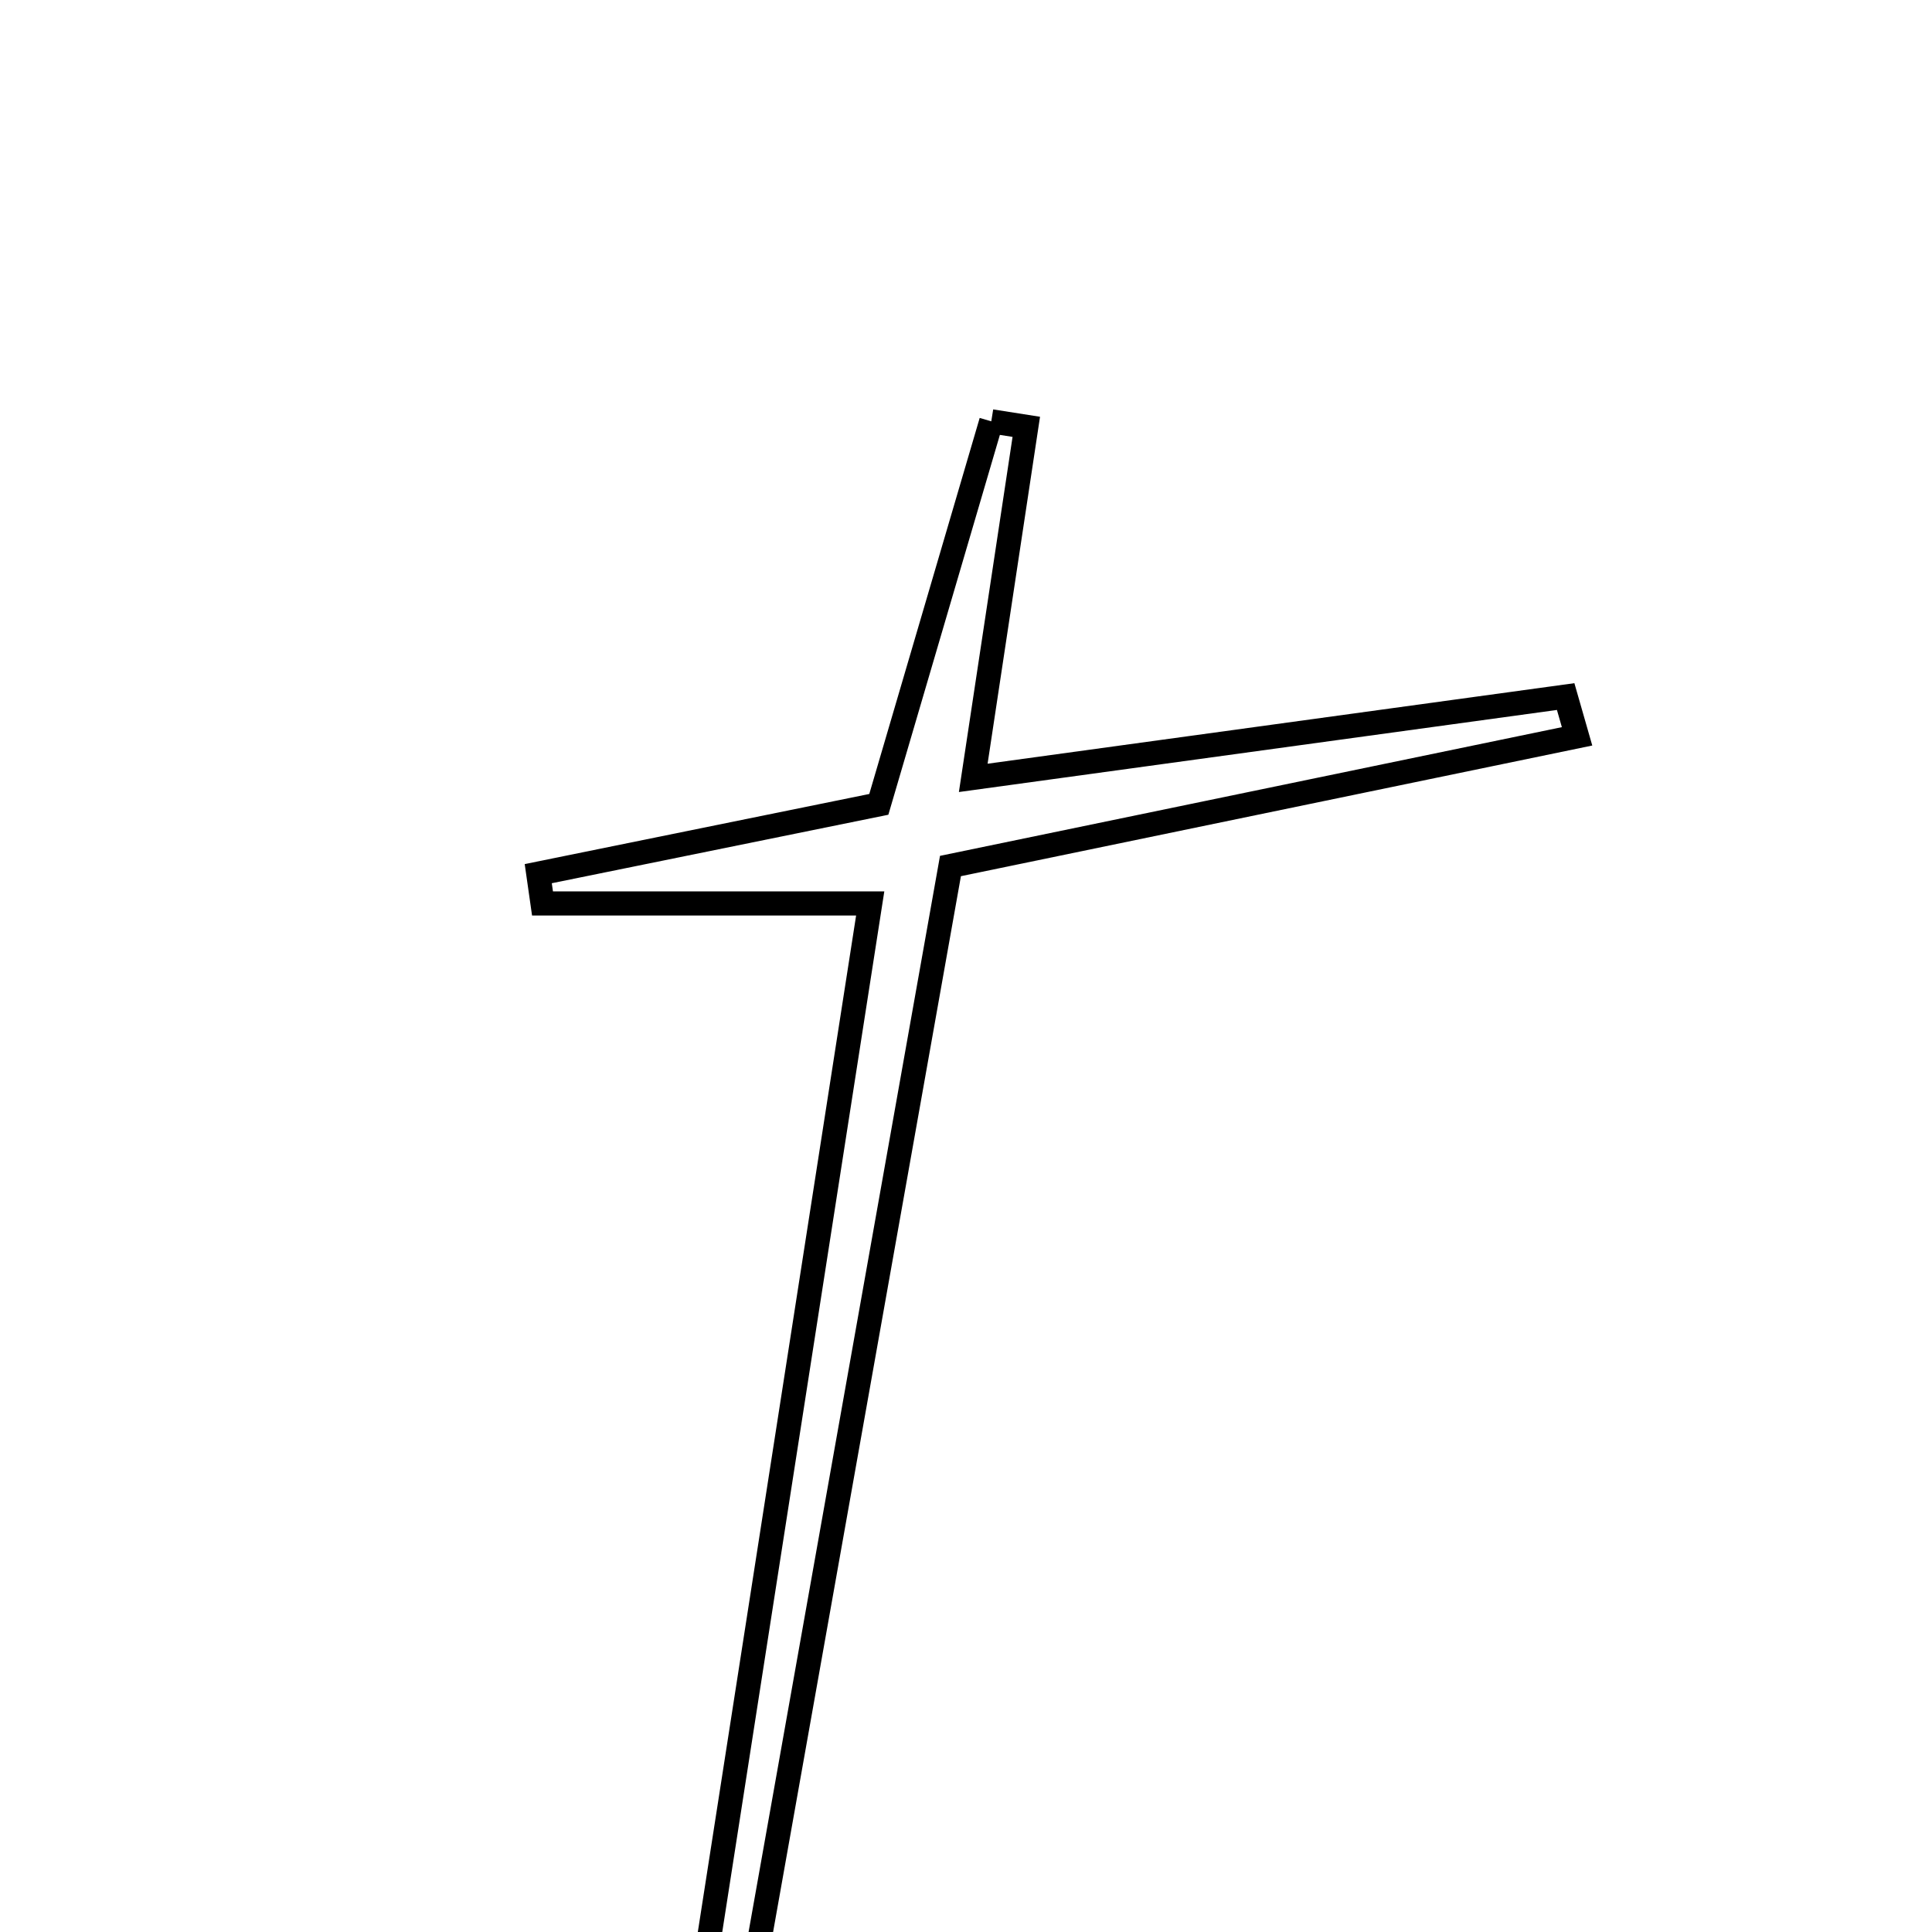 <svg xmlns="http://www.w3.org/2000/svg" viewBox="0.0 0.0 24.0 24.0" height="200px" width="200px"><path fill="none" stroke="black" stroke-width=".3" stroke-opacity="1.0"  filling="0" d="M12.314 5.234 C12.458 5.257 12.604 5.279 12.749 5.302 C12.553 6.599 12.357 7.896 12.09 9.663 C14.647 9.312 17.049 8.983 19.449 8.653 C19.496 8.818 19.544 8.983 19.591 9.147 C17.078 9.667 14.566 10.187 11.807 10.758 C10.993 15.336 10.183 19.886 9.374 24.435 C9.172 24.402 8.97 24.369 8.768 24.336 C9.44 20.015 10.113 15.694 10.81 11.223 C9.176 11.223 7.958 11.223 6.739 11.223 C6.721 11.1 6.703 10.976 6.686 10.853 C8.045 10.577 9.404 10.299 10.917 9.992 C11.388 8.388 11.851 6.811 12.314 5.234"></path></svg>